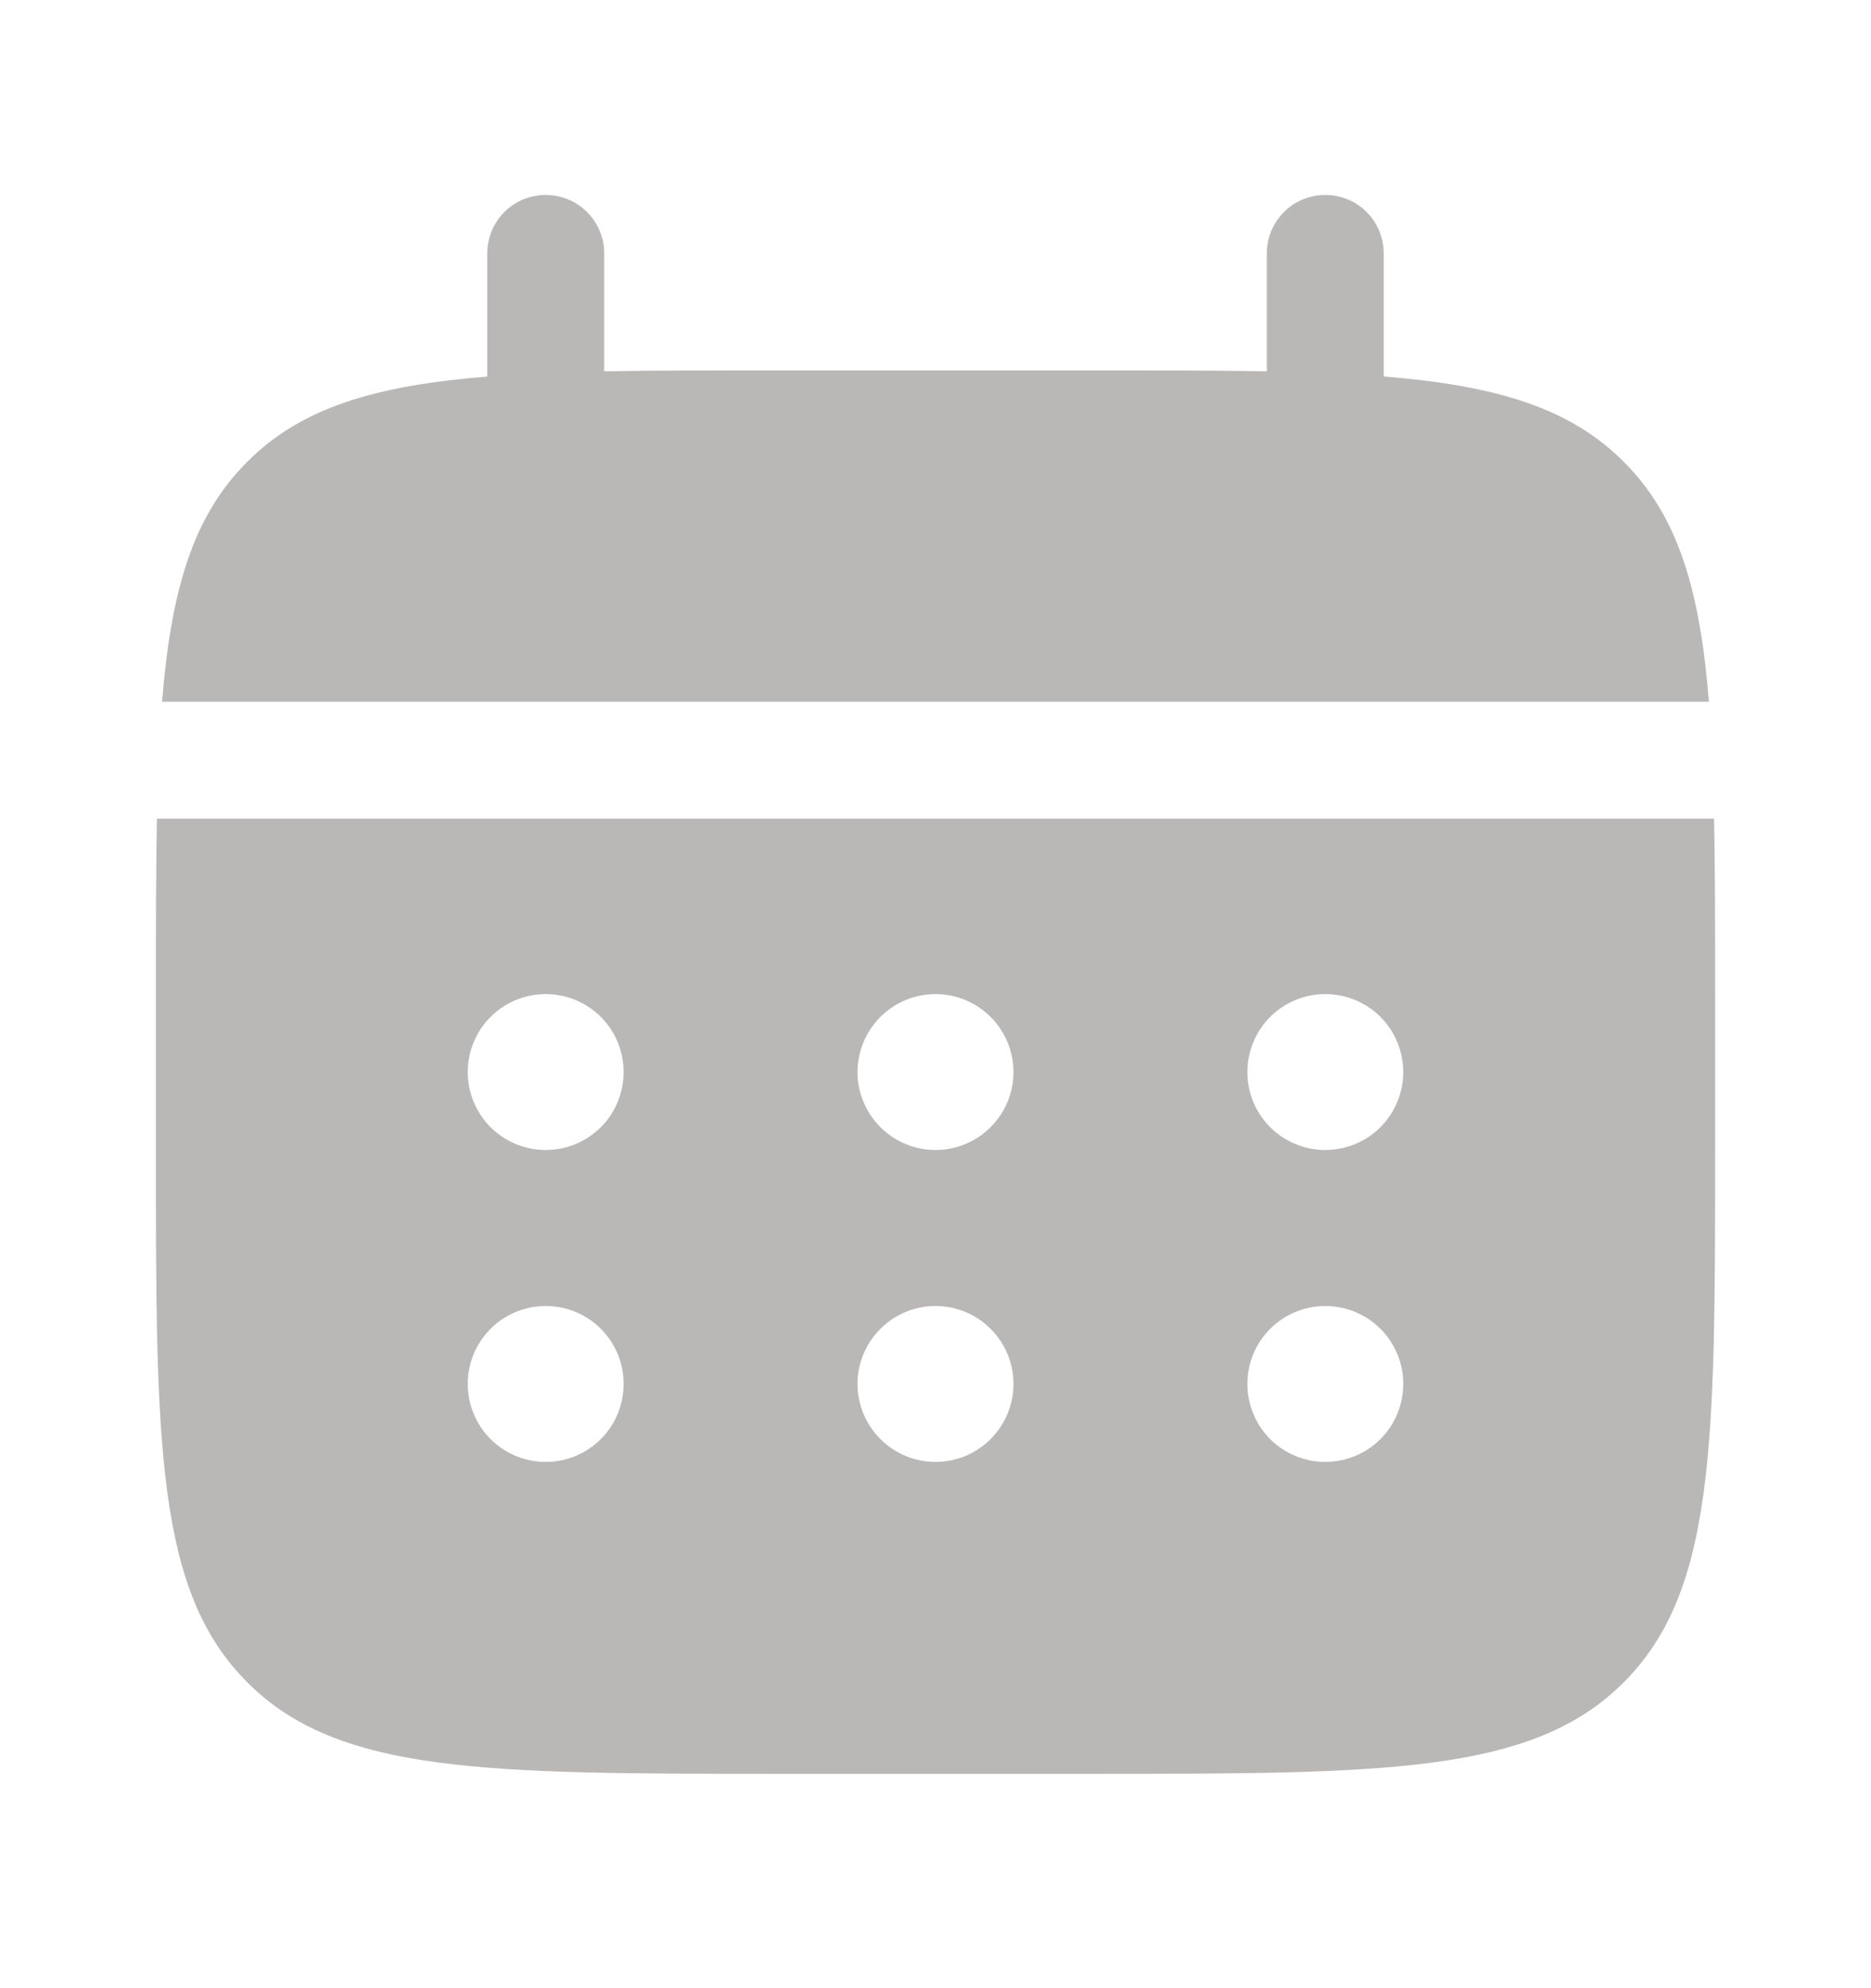 <svg width="16" height="17" viewBox="0 0 16 17" fill="none" xmlns="http://www.w3.org/2000/svg">
<g id="solar:calendar-bold">
<path id="Vector" d="M5.167 2.167C5.167 2.034 5.114 1.907 5.02 1.813C4.926 1.719 4.799 1.667 4.667 1.667C4.534 1.667 4.407 1.719 4.313 1.813C4.219 1.907 4.167 2.034 4.167 2.167V3.22C3.207 3.297 2.577 3.485 2.115 3.948C1.651 4.411 1.463 5.041 1.386 6H14.614C14.537 5.04 14.349 4.411 13.885 3.948C13.423 3.485 12.793 3.297 11.833 3.219V2.167C11.833 2.034 11.781 1.907 11.687 1.813C11.593 1.719 11.466 1.667 11.333 1.667C11.201 1.667 11.073 1.719 10.98 1.813C10.886 1.907 10.833 2.034 10.833 2.167V3.175C10.39 3.167 9.893 3.167 9.333 3.167H6.667C6.107 3.167 5.61 3.167 5.167 3.175V2.167Z" fill="#BAB7B7"/>
<path id="Vector_2" fill-rule="evenodd" clip-rule="evenodd" d="M1.333 8.5C1.333 7.941 1.333 7.443 1.342 7H14.658C14.667 7.443 14.667 7.941 14.667 8.5V9.833C14.667 12.347 14.667 13.605 13.885 14.385C13.105 15.167 11.847 15.167 9.333 15.167H6.667C4.153 15.167 2.895 15.167 2.115 14.385C1.333 13.605 1.333 12.347 1.333 9.833V8.5ZM11.333 9.833C11.51 9.833 11.68 9.763 11.805 9.638C11.93 9.513 12 9.343 12 9.167C12 8.99 11.93 8.82 11.805 8.695C11.68 8.57 11.51 8.5 11.333 8.5C11.157 8.5 10.987 8.57 10.862 8.695C10.737 8.82 10.667 8.99 10.667 9.167C10.667 9.343 10.737 9.513 10.862 9.638C10.987 9.763 11.157 9.833 11.333 9.833ZM11.333 12.5C11.51 12.5 11.68 12.43 11.805 12.305C11.93 12.18 12 12.01 12 11.833C12 11.656 11.93 11.487 11.805 11.362C11.68 11.237 11.51 11.167 11.333 11.167C11.157 11.167 10.987 11.237 10.862 11.362C10.737 11.487 10.667 11.656 10.667 11.833C10.667 12.01 10.737 12.18 10.862 12.305C10.987 12.43 11.157 12.5 11.333 12.5ZM8.667 9.167C8.667 9.343 8.596 9.513 8.471 9.638C8.346 9.763 8.177 9.833 8 9.833C7.823 9.833 7.654 9.763 7.529 9.638C7.404 9.513 7.333 9.343 7.333 9.167C7.333 8.99 7.404 8.82 7.529 8.695C7.654 8.57 7.823 8.5 8 8.5C8.177 8.5 8.346 8.57 8.471 8.695C8.596 8.82 8.667 8.99 8.667 9.167ZM8.667 11.833C8.667 12.01 8.596 12.18 8.471 12.305C8.346 12.43 8.177 12.5 8 12.5C7.823 12.5 7.654 12.43 7.529 12.305C7.404 12.18 7.333 12.01 7.333 11.833C7.333 11.656 7.404 11.487 7.529 11.362C7.654 11.237 7.823 11.167 8 11.167C8.177 11.167 8.346 11.237 8.471 11.362C8.596 11.487 8.667 11.656 8.667 11.833ZM4.667 9.833C4.844 9.833 5.013 9.763 5.138 9.638C5.263 9.513 5.333 9.343 5.333 9.167C5.333 8.99 5.263 8.82 5.138 8.695C5.013 8.57 4.844 8.5 4.667 8.5C4.49 8.5 4.32 8.57 4.195 8.695C4.07 8.82 4 8.99 4 9.167C4 9.343 4.07 9.513 4.195 9.638C4.32 9.763 4.49 9.833 4.667 9.833ZM4.667 12.5C4.844 12.5 5.013 12.43 5.138 12.305C5.263 12.18 5.333 12.01 5.333 11.833C5.333 11.656 5.263 11.487 5.138 11.362C5.013 11.237 4.844 11.167 4.667 11.167C4.49 11.167 4.32 11.237 4.195 11.362C4.07 11.487 4 11.656 4 11.833C4 12.01 4.07 12.18 4.195 12.305C4.32 12.43 4.49 12.5 4.667 12.5Z" fill="#BAB7B7"/>
</g>
</svg>

